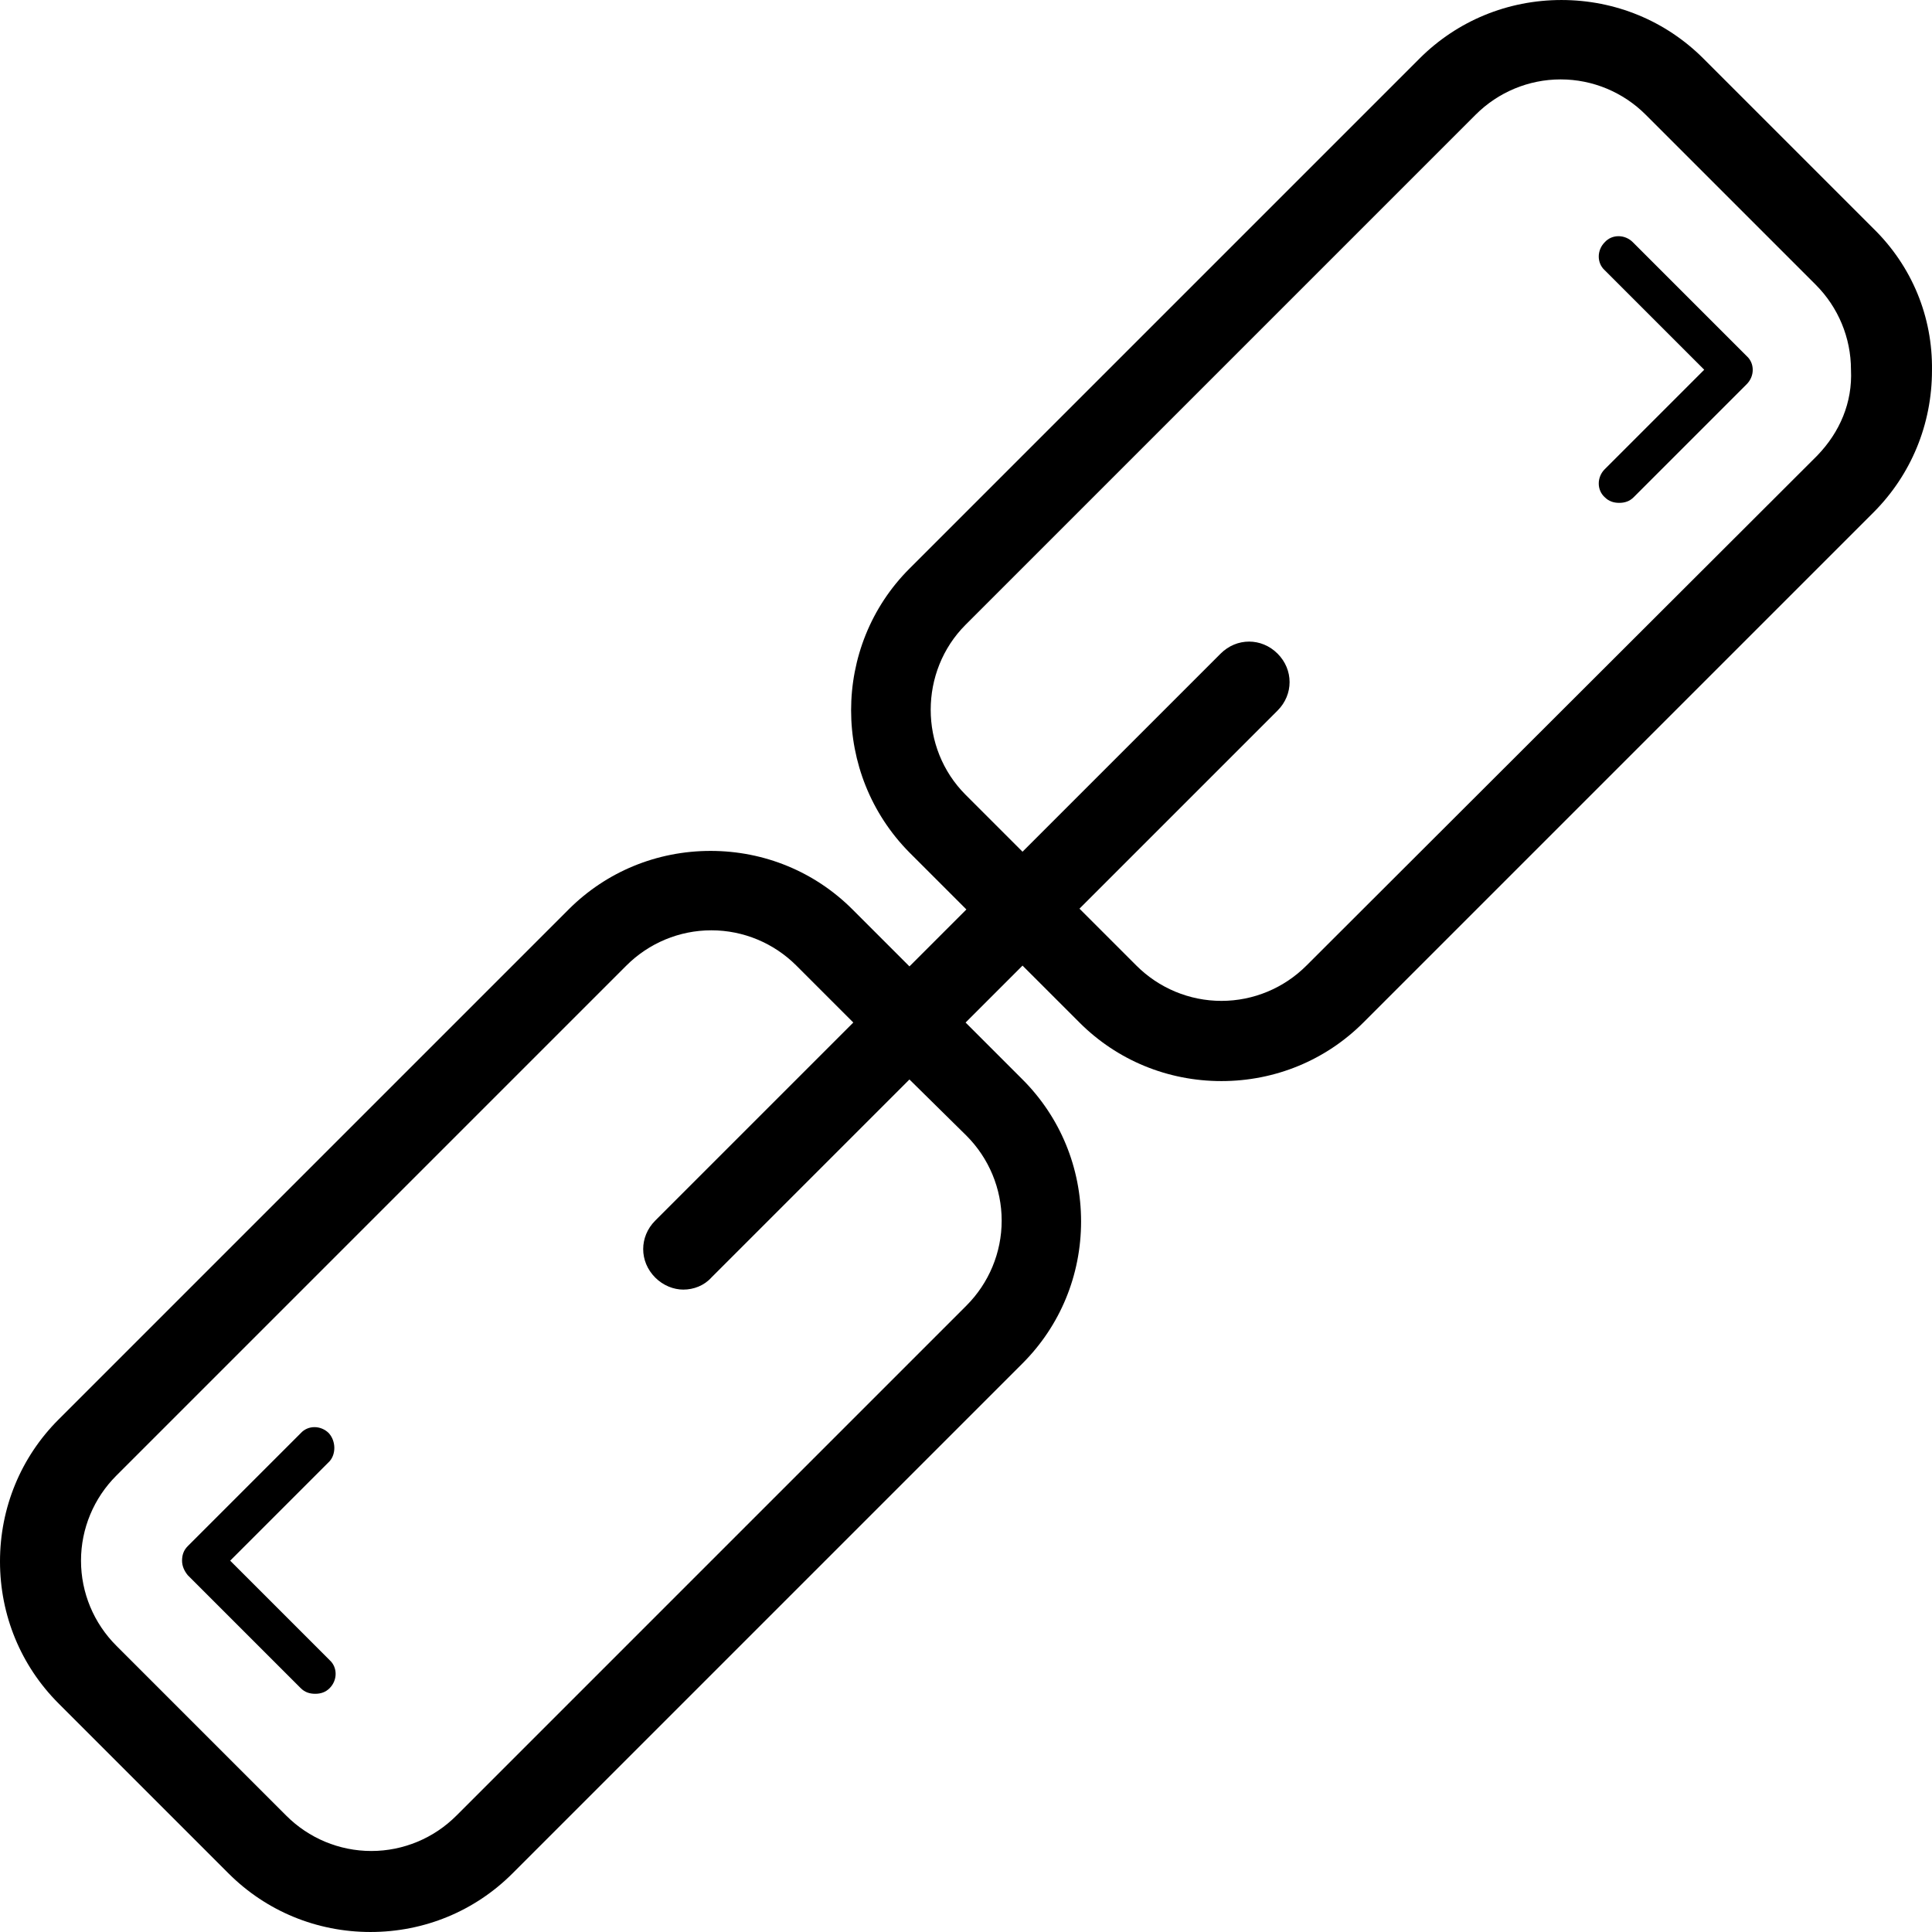 <svg xmlns="http://www.w3.org/2000/svg" viewBox="0 0 491.442 491.442"><path d="M476.544 58.143l-43.248-43.248C423.708 5.307 410.856.003 397.188.003s-26.52 5.304-36.108 14.892L231.336 144.64c-19.788 19.787-19.788 52.223 0 72.215l14.484 14.484-14.484 14.483-14.484-14.484c-9.588-9.59-22.44-14.893-36.108-14.893-13.668 0-26.52 5.304-36.108 14.892L14.892 361.082C5.304 370.67 0 383.523 0 397.19s5.304 26.52 14.892 36.11l43.248 43.247c9.588 9.588 22.44 14.892 36.108 14.892s26.52-5.305 36.108-14.893L260.1 346.803c9.588-9.588 14.892-22.44 14.892-36.108s-5.304-26.52-14.892-36.108l-14.484-14.484L260.1 245.62l14.484 14.483c9.588 9.588 22.44 14.892 36.108 14.892s26.52-5.304 36.108-14.892L476.544 130.36c9.588-9.59 14.892-22.44 14.892-36.11.204-13.667-5.1-26.52-14.892-36.107zM245.82 288.867c5.712 5.712 8.976 13.464 8.976 21.624s-3.264 15.913-8.976 21.625L116.076 461.86c-5.712 5.71-13.464 8.975-21.624 8.975s-15.912-3.264-21.624-8.976L29.58 418.61c-5.712-5.71-8.976-13.463-8.976-21.623s3.264-15.912 8.976-21.624L159.324 245.62c5.712-5.713 13.464-8.977 21.624-8.977s15.912 3.264 21.624 8.976l14.484 14.483-50.388 50.388c-4.08 4.08-4.08 10.405 0 14.485 2.04 2.04 4.692 3.06 7.14 3.06 2.652 0 5.304-1.02 7.14-3.06l50.388-50.388 14.484 14.28zm216.444-172.992L332.316 245.62c-5.712 5.71-13.464 8.975-21.624 8.975s-15.912-3.264-21.624-8.976l-14.484-14.485 50.388-50.388c4.08-4.08 4.08-10.404 0-14.484s-10.404-4.08-14.484 0L260.1 216.65l-14.484-14.483c-11.832-11.832-11.832-31.416 0-43.248L375.36 29.174c5.712-5.712 13.464-8.976 21.624-8.976s15.912 3.263 21.624 8.975l43.248 43.248c5.712 5.712 8.976 13.464 8.976 21.624.408 8.364-2.856 15.912-8.568 21.828z"/><path d="M83.64 364.55c-2.04-2.04-5.304-2.04-7.14 0l-28.764 28.765c-1.02 1.02-1.428 2.244-1.428 3.672s.612 2.652 1.428 3.672L76.5 429.422c1.02 1.02 2.244 1.428 3.672 1.428s2.652-.407 3.672-1.427c2.04-2.04 2.04-5.304 0-7.14l-25.296-25.296 25.296-25.296c1.632-1.835 1.632-5.1-.204-7.14zM415.344 61.61c-2.04-2.04-5.304-2.04-7.14 0-2.04 2.04-2.04 5.305 0 7.14L433.5 94.048l-25.296 25.296c-2.04 2.04-2.04 5.304 0 7.14 1.02 1.02 2.244 1.428 3.672 1.428s2.652-.407 3.672-1.427l28.764-28.764c2.04-2.04 2.04-5.305 0-7.14l-28.968-28.97z"/></svg>